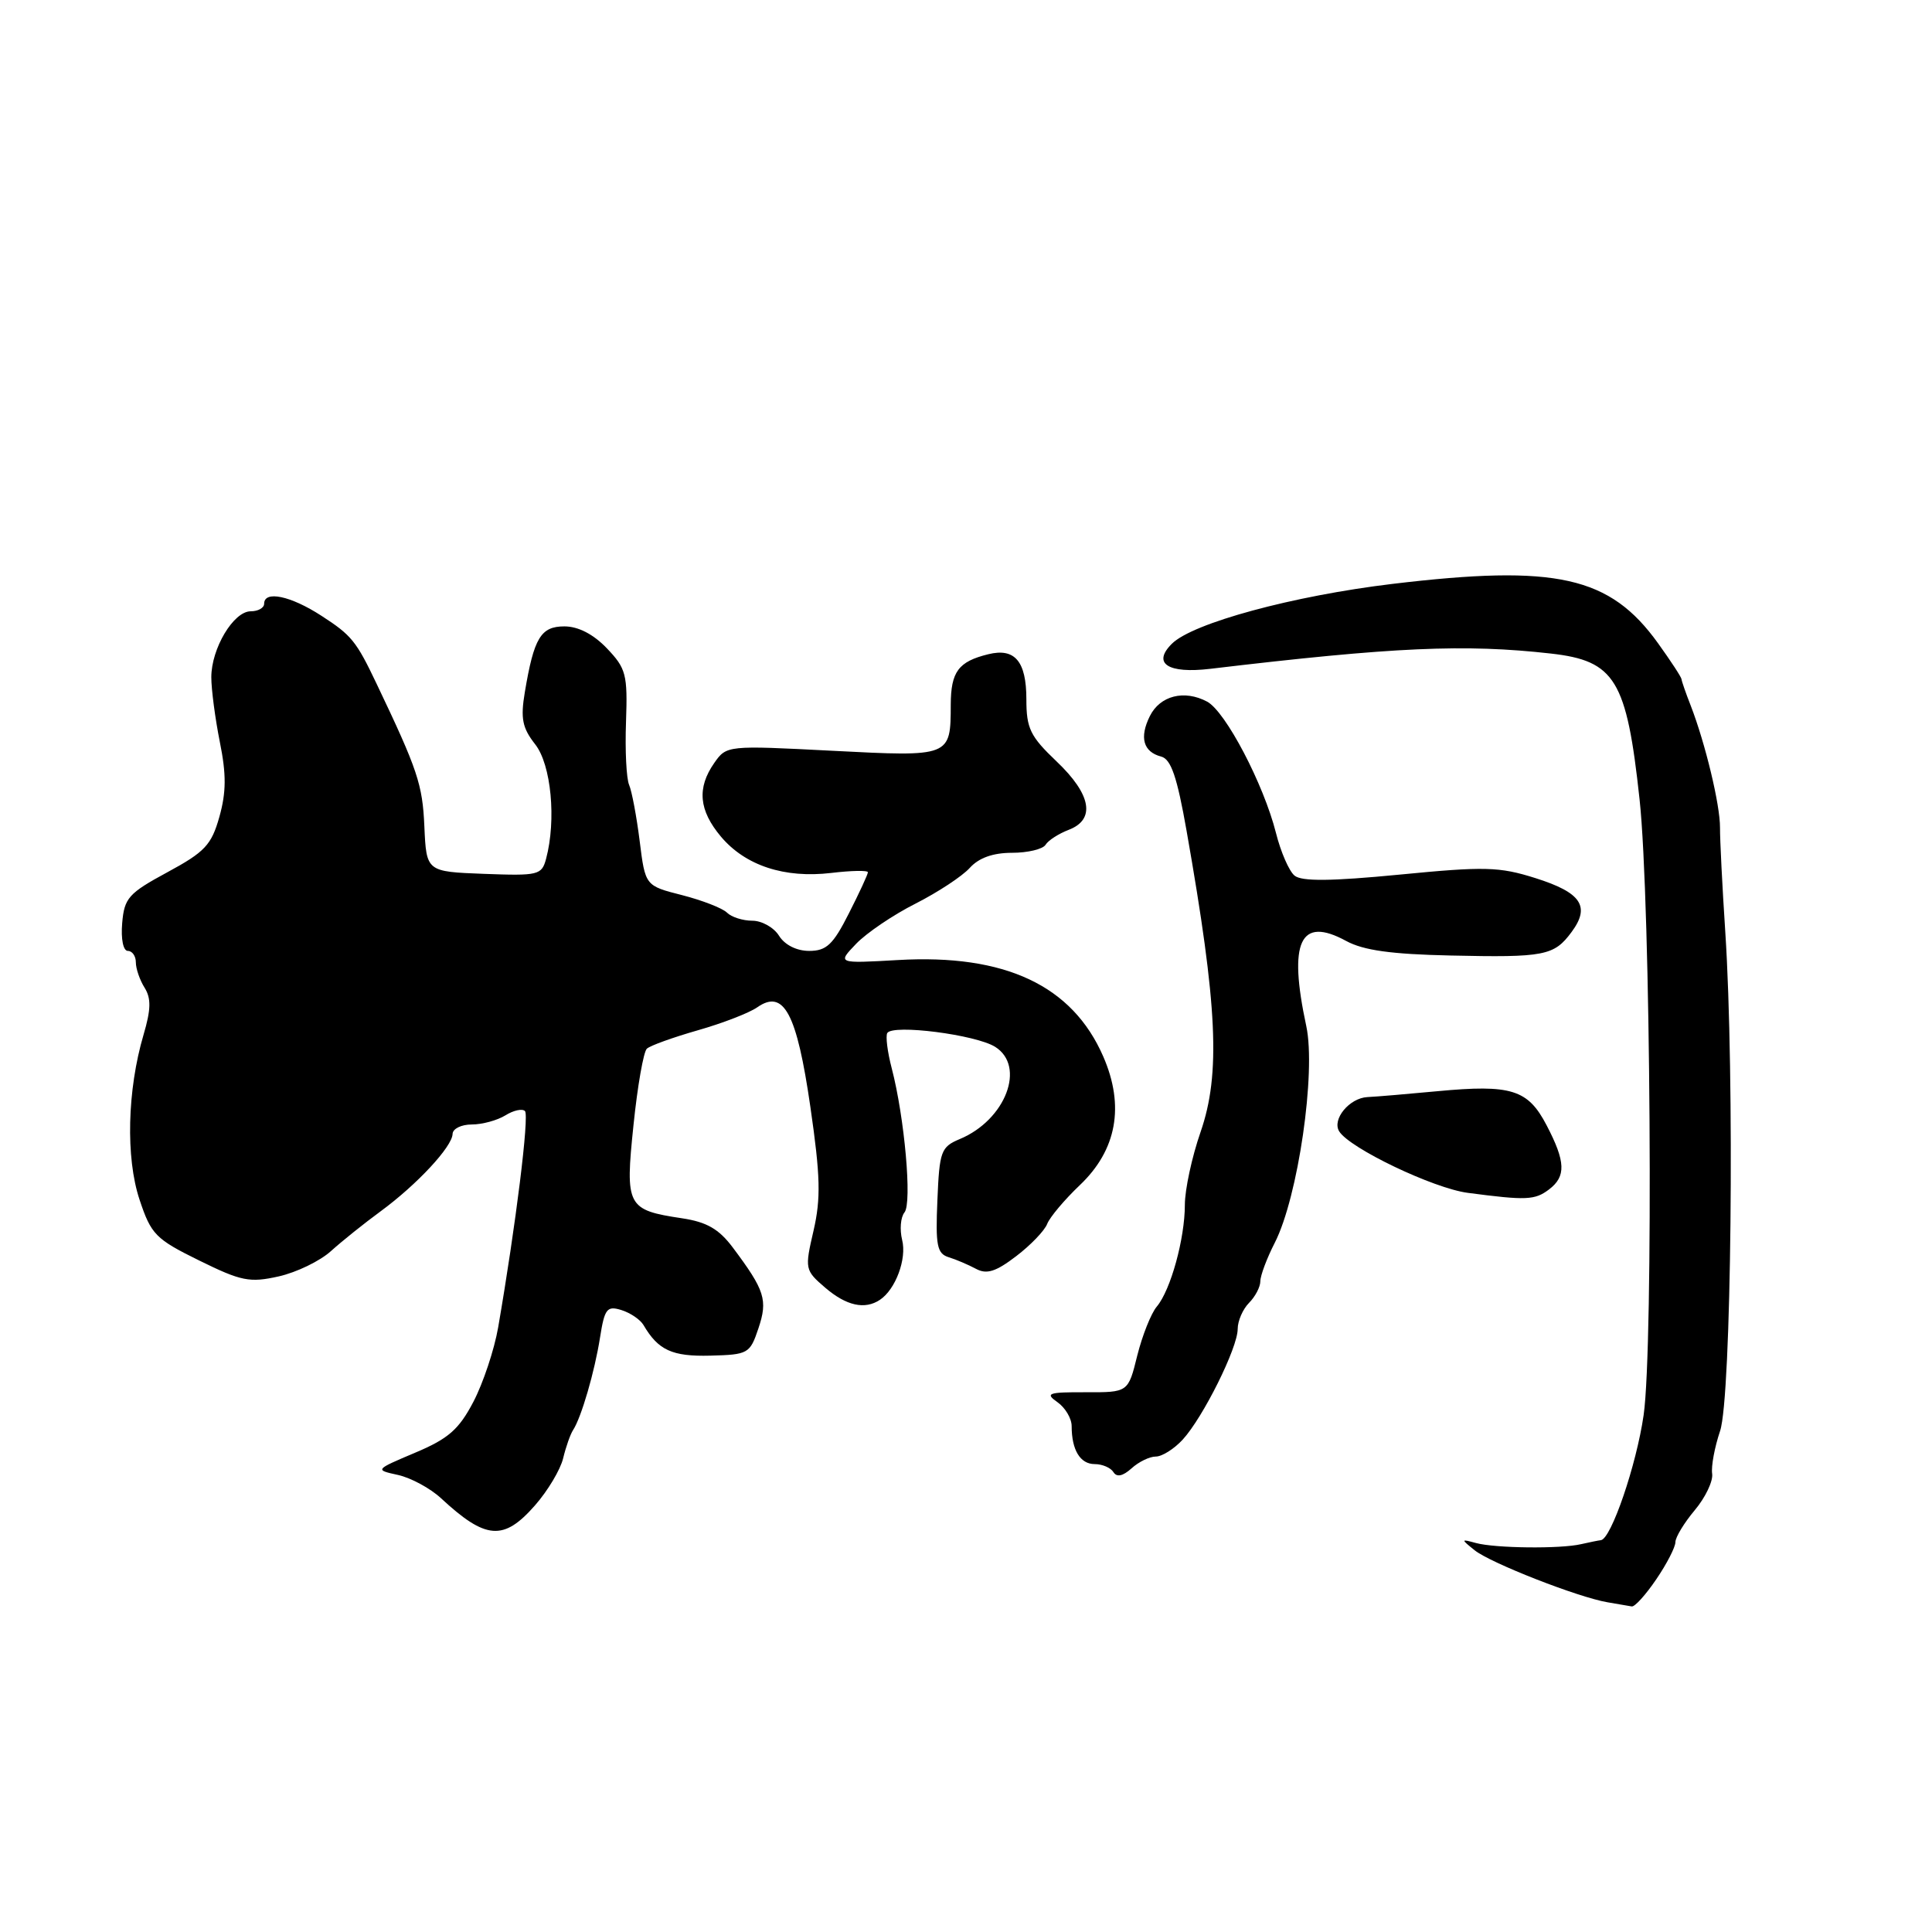 <?xml version="1.0" encoding="UTF-8" standalone="no"?>
<!DOCTYPE svg PUBLIC "-//W3C//DTD SVG 1.1//EN" "http://www.w3.org/Graphics/SVG/1.1/DTD/svg11.dtd" >
<svg xmlns="http://www.w3.org/2000/svg" xmlns:xlink="http://www.w3.org/1999/xlink" version="1.1" viewBox="0 0 256 256">
 <g >
 <path fill="currentColor"
d=" M 219.46 209.27 C 220.86 207.22 222.00 205.00 222.00 204.34 C 222.00 203.69 223.16 201.78 224.57 200.10 C 225.98 198.42 227.01 196.25 226.87 195.28 C 226.72 194.30 227.20 191.75 227.92 189.61 C 229.42 185.21 229.86 142.49 228.61 123.50 C 228.21 117.45 227.90 111.23 227.91 109.67 C 227.93 106.67 225.97 98.51 224.03 93.50 C 223.38 91.85 222.84 90.28 222.81 90.00 C 222.79 89.72 221.39 87.59 219.71 85.25 C 213.32 76.35 206.23 74.77 184.50 77.37 C 171.33 78.95 158.01 82.56 155.27 85.31 C 152.65 87.92 154.76 89.29 160.38 88.62 C 184.68 85.73 194.07 85.31 205.51 86.60 C 214.01 87.56 215.54 90.08 217.25 105.91 C 218.73 119.47 219.11 178.32 217.79 187.50 C 216.84 194.12 213.49 203.91 212.13 204.08 C 211.78 204.12 210.60 204.36 209.50 204.61 C 206.76 205.25 198.12 205.15 195.58 204.46 C 193.56 203.91 193.56 203.94 195.40 205.42 C 197.51 207.11 209.11 211.65 213.00 212.31 C 214.38 212.54 215.82 212.79 216.21 212.86 C 216.61 212.94 218.07 211.32 219.46 209.27 Z  M 70.88 199.48 C 72.58 197.55 74.26 194.73 74.62 193.23 C 74.98 191.73 75.57 190.05 75.93 189.50 C 77.03 187.82 78.80 181.74 79.51 177.21 C 80.11 173.40 80.43 173.00 82.34 173.59 C 83.53 173.96 84.85 174.86 85.27 175.58 C 87.22 178.91 89.06 179.76 94.11 179.63 C 99.13 179.50 99.37 179.37 100.49 176.03 C 101.76 172.25 101.36 170.99 97.09 165.29 C 95.26 162.85 93.64 161.92 90.38 161.43 C 83.07 160.33 82.82 159.86 83.94 149.09 C 84.47 143.92 85.27 139.36 85.71 138.96 C 86.14 138.55 89.18 137.46 92.46 136.52 C 95.73 135.59 99.27 134.22 100.33 133.48 C 103.86 131.01 105.58 134.24 107.38 146.68 C 108.71 155.85 108.78 158.79 107.80 163.06 C 106.62 168.15 106.65 168.31 109.35 170.63 C 112.15 173.03 114.60 173.57 116.60 172.23 C 118.67 170.85 120.17 166.81 119.54 164.31 C 119.20 162.93 119.33 161.29 119.85 160.65 C 120.87 159.39 119.86 148.07 118.16 141.56 C 117.59 139.39 117.33 137.28 117.57 136.88 C 118.31 135.69 129.29 137.10 131.86 138.71 C 135.97 141.29 133.25 148.40 127.18 150.93 C 124.68 151.98 124.48 152.53 124.21 159.04 C 123.95 165.04 124.16 166.11 125.71 166.59 C 126.69 166.89 128.32 167.59 129.33 168.13 C 130.74 168.89 131.96 168.51 134.65 166.45 C 136.57 164.99 138.42 163.06 138.76 162.17 C 139.11 161.28 141.05 158.97 143.09 157.03 C 147.98 152.38 149.04 146.55 146.19 140.00 C 142.09 130.58 133.18 126.39 118.99 127.21 C 110.94 127.67 110.94 127.67 113.44 125.06 C 114.82 123.62 118.36 121.22 121.32 119.73 C 124.27 118.23 127.50 116.11 128.50 115.00 C 129.70 113.67 131.58 113.00 134.10 113.00 C 136.18 113.00 138.18 112.52 138.54 111.94 C 138.90 111.35 140.28 110.47 141.60 109.96 C 145.20 108.59 144.61 105.27 140.00 100.89 C 136.51 97.57 136.00 96.52 136.00 92.66 C 136.00 87.62 134.47 85.82 130.95 86.69 C 126.99 87.66 126.00 89.00 125.98 93.37 C 125.96 100.30 125.99 100.29 110.27 99.48 C 96.36 98.76 96.27 98.77 94.64 101.10 C 92.33 104.41 92.60 107.37 95.53 110.86 C 98.77 114.70 103.94 116.40 110.14 115.67 C 112.81 115.35 115.00 115.31 115.00 115.58 C 115.00 115.85 113.87 118.30 112.48 121.03 C 110.39 125.17 109.51 126.00 107.22 126.00 C 105.56 126.00 103.99 125.21 103.23 124.00 C 102.55 122.90 100.95 122.00 99.69 122.00 C 98.43 122.00 96.92 121.52 96.33 120.93 C 95.74 120.34 93.06 119.30 90.38 118.61 C 85.50 117.37 85.50 117.37 84.76 111.44 C 84.35 108.17 83.72 104.83 83.36 104.00 C 83.00 103.17 82.81 99.42 82.95 95.65 C 83.17 89.36 82.96 88.57 80.41 85.90 C 78.62 84.03 76.61 83.00 74.79 83.00 C 71.66 83.00 70.75 84.50 69.54 91.73 C 68.96 95.20 69.21 96.45 70.91 98.62 C 73.04 101.32 73.73 108.65 72.36 113.79 C 71.78 115.96 71.34 116.06 64.12 115.79 C 56.50 115.50 56.50 115.50 56.23 109.50 C 55.99 103.94 55.34 102.00 49.89 90.58 C 47.21 84.95 46.58 84.17 42.60 81.60 C 38.51 78.94 35.00 78.21 35.00 80.00 C 35.00 80.55 34.20 81.00 33.22 81.00 C 30.94 81.00 28.00 85.93 28.00 89.74 C 28.00 91.35 28.51 95.21 29.13 98.32 C 30.00 102.61 29.98 104.99 29.07 108.23 C 28.02 111.96 27.15 112.89 22.19 115.57 C 17.03 118.36 16.47 118.99 16.19 122.32 C 16.01 124.44 16.33 126.00 16.94 126.00 C 17.52 126.00 18.00 126.68 18.00 127.51 C 18.00 128.35 18.52 129.86 19.16 130.88 C 20.04 132.29 20.01 133.76 19.02 137.11 C 16.86 144.43 16.64 153.40 18.49 158.96 C 20.02 163.57 20.61 164.18 26.39 167.02 C 31.97 169.77 33.08 169.99 36.93 169.13 C 39.29 168.60 42.41 167.09 43.86 165.77 C 45.31 164.46 48.27 162.09 50.44 160.50 C 55.25 156.97 59.93 151.94 59.97 150.25 C 59.99 149.56 61.13 149.00 62.51 149.00 C 63.90 149.00 65.90 148.45 66.97 147.79 C 68.04 147.12 69.20 146.87 69.56 147.22 C 70.15 147.81 68.35 162.33 66.01 175.88 C 65.50 178.83 64.02 183.27 62.73 185.74 C 60.81 189.41 59.41 190.64 55.01 192.49 C 49.65 194.76 49.65 194.76 52.74 195.44 C 54.45 195.82 57.00 197.20 58.42 198.51 C 64.37 204.03 66.73 204.21 70.88 199.48 Z  M 153.15 193.00 C 153.98 193.00 155.58 191.99 156.72 190.75 C 159.42 187.80 164.00 178.60 164.00 176.10 C 164.00 175.03 164.68 173.47 165.50 172.64 C 166.32 171.82 167.00 170.53 167.00 169.78 C 167.00 169.03 167.86 166.73 168.92 164.66 C 172.00 158.62 174.40 142.09 173.09 135.97 C 170.68 124.75 172.27 121.36 178.37 124.68 C 180.66 125.93 184.36 126.44 192.18 126.61 C 204.67 126.89 205.92 126.64 208.24 123.50 C 210.76 120.10 209.53 118.27 203.44 116.35 C 198.66 114.84 196.73 114.79 185.46 115.89 C 176.37 116.77 172.47 116.81 171.53 116.02 C 170.81 115.43 169.70 112.88 169.07 110.36 C 167.44 103.91 162.40 94.28 159.95 92.97 C 156.93 91.36 153.71 92.17 152.36 94.89 C 150.95 97.73 151.49 99.63 153.86 100.25 C 155.17 100.59 155.97 102.94 157.23 110.10 C 161.33 133.37 161.75 142.29 159.08 150.00 C 157.93 153.31 157.00 157.64 157.00 159.64 C 157.00 164.12 155.12 170.95 153.28 173.13 C 152.52 174.03 151.36 176.96 150.69 179.63 C 149.49 184.50 149.49 184.50 143.85 184.48 C 138.88 184.46 138.44 184.62 140.11 185.79 C 141.15 186.52 142.00 187.95 142.00 188.97 C 142.00 192.13 143.13 194.00 145.05 194.00 C 146.06 194.00 147.18 194.48 147.54 195.07 C 147.98 195.77 148.78 195.60 149.93 194.57 C 150.88 193.70 152.33 193.00 153.15 193.00 Z  M 205.25 157.61 C 207.53 155.88 207.46 153.94 204.93 149.10 C 202.46 144.36 200.26 143.67 190.47 144.59 C 186.64 144.95 182.46 145.31 181.18 145.37 C 178.79 145.50 176.47 148.33 177.45 149.91 C 178.83 152.15 189.95 157.47 194.50 158.06 C 202.25 159.08 203.37 159.03 205.25 157.61 Z "/>
</g>
</svg>